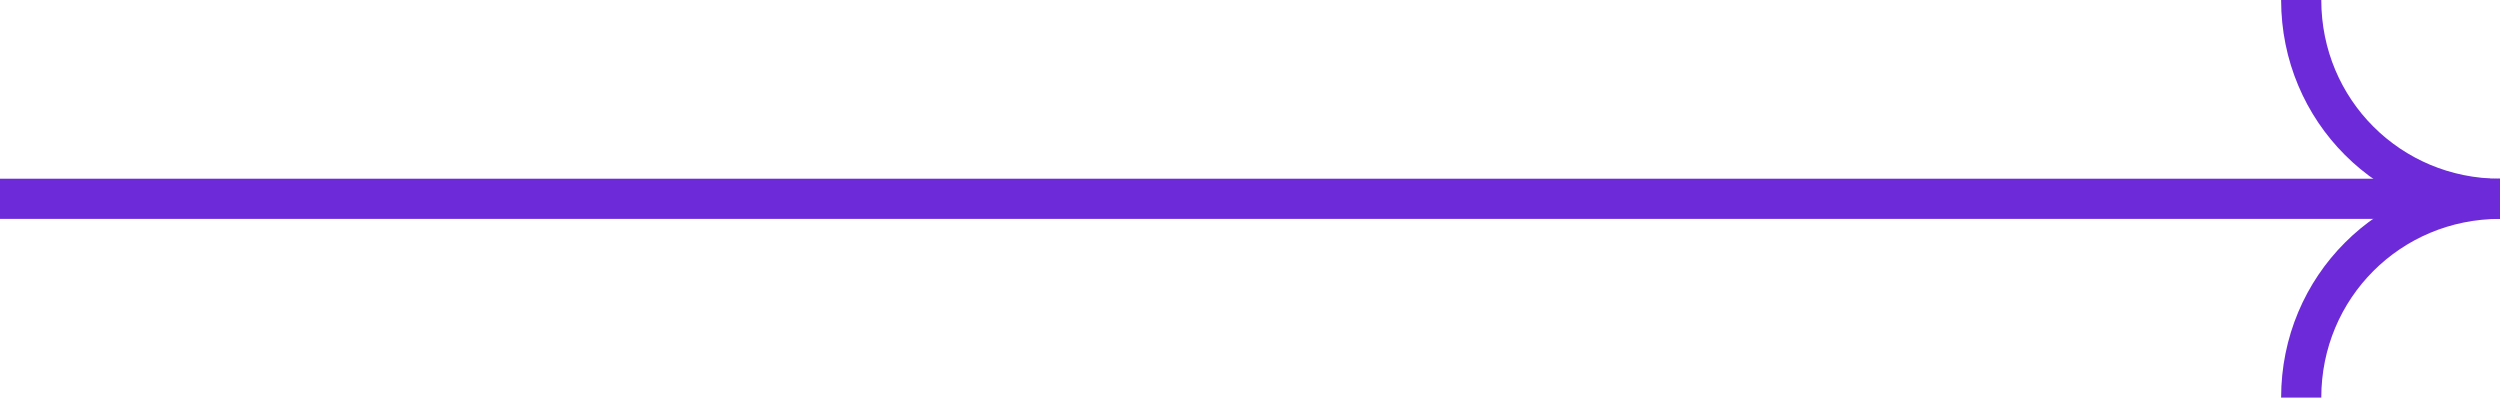 <?xml version="1.0" encoding="utf-8"?>
<!-- Generator: Adobe Illustrator 25.4.1, SVG Export Plug-In . SVG Version: 6.00 Build 0)  -->
<svg version="1.1" id="Layer_1" xmlns="http://www.w3.org/2000/svg" xmlns:xlink="http://www.w3.org/1999/xlink" x="0px" y="0px"
	 viewBox="0 0 124.5 19.8" style="enable-background:new 0 0 124.5 19.8;" xml:space="preserve">
<style type="text/css">
	.st0{fill:none;stroke:#6D2AD9;stroke-width:2;}
</style>
<line class="st0" x1="0" y1="9.9" x2="124" y2="9.9"/>
<path class="st0" d="M124.5,9.9c-5.5,0-9.9-4.4-9.9-9.9"/>
<path class="st0" d="M124.5,9.9c-5.5,0-9.9,4.4-9.9,9.9"/>
</svg>
